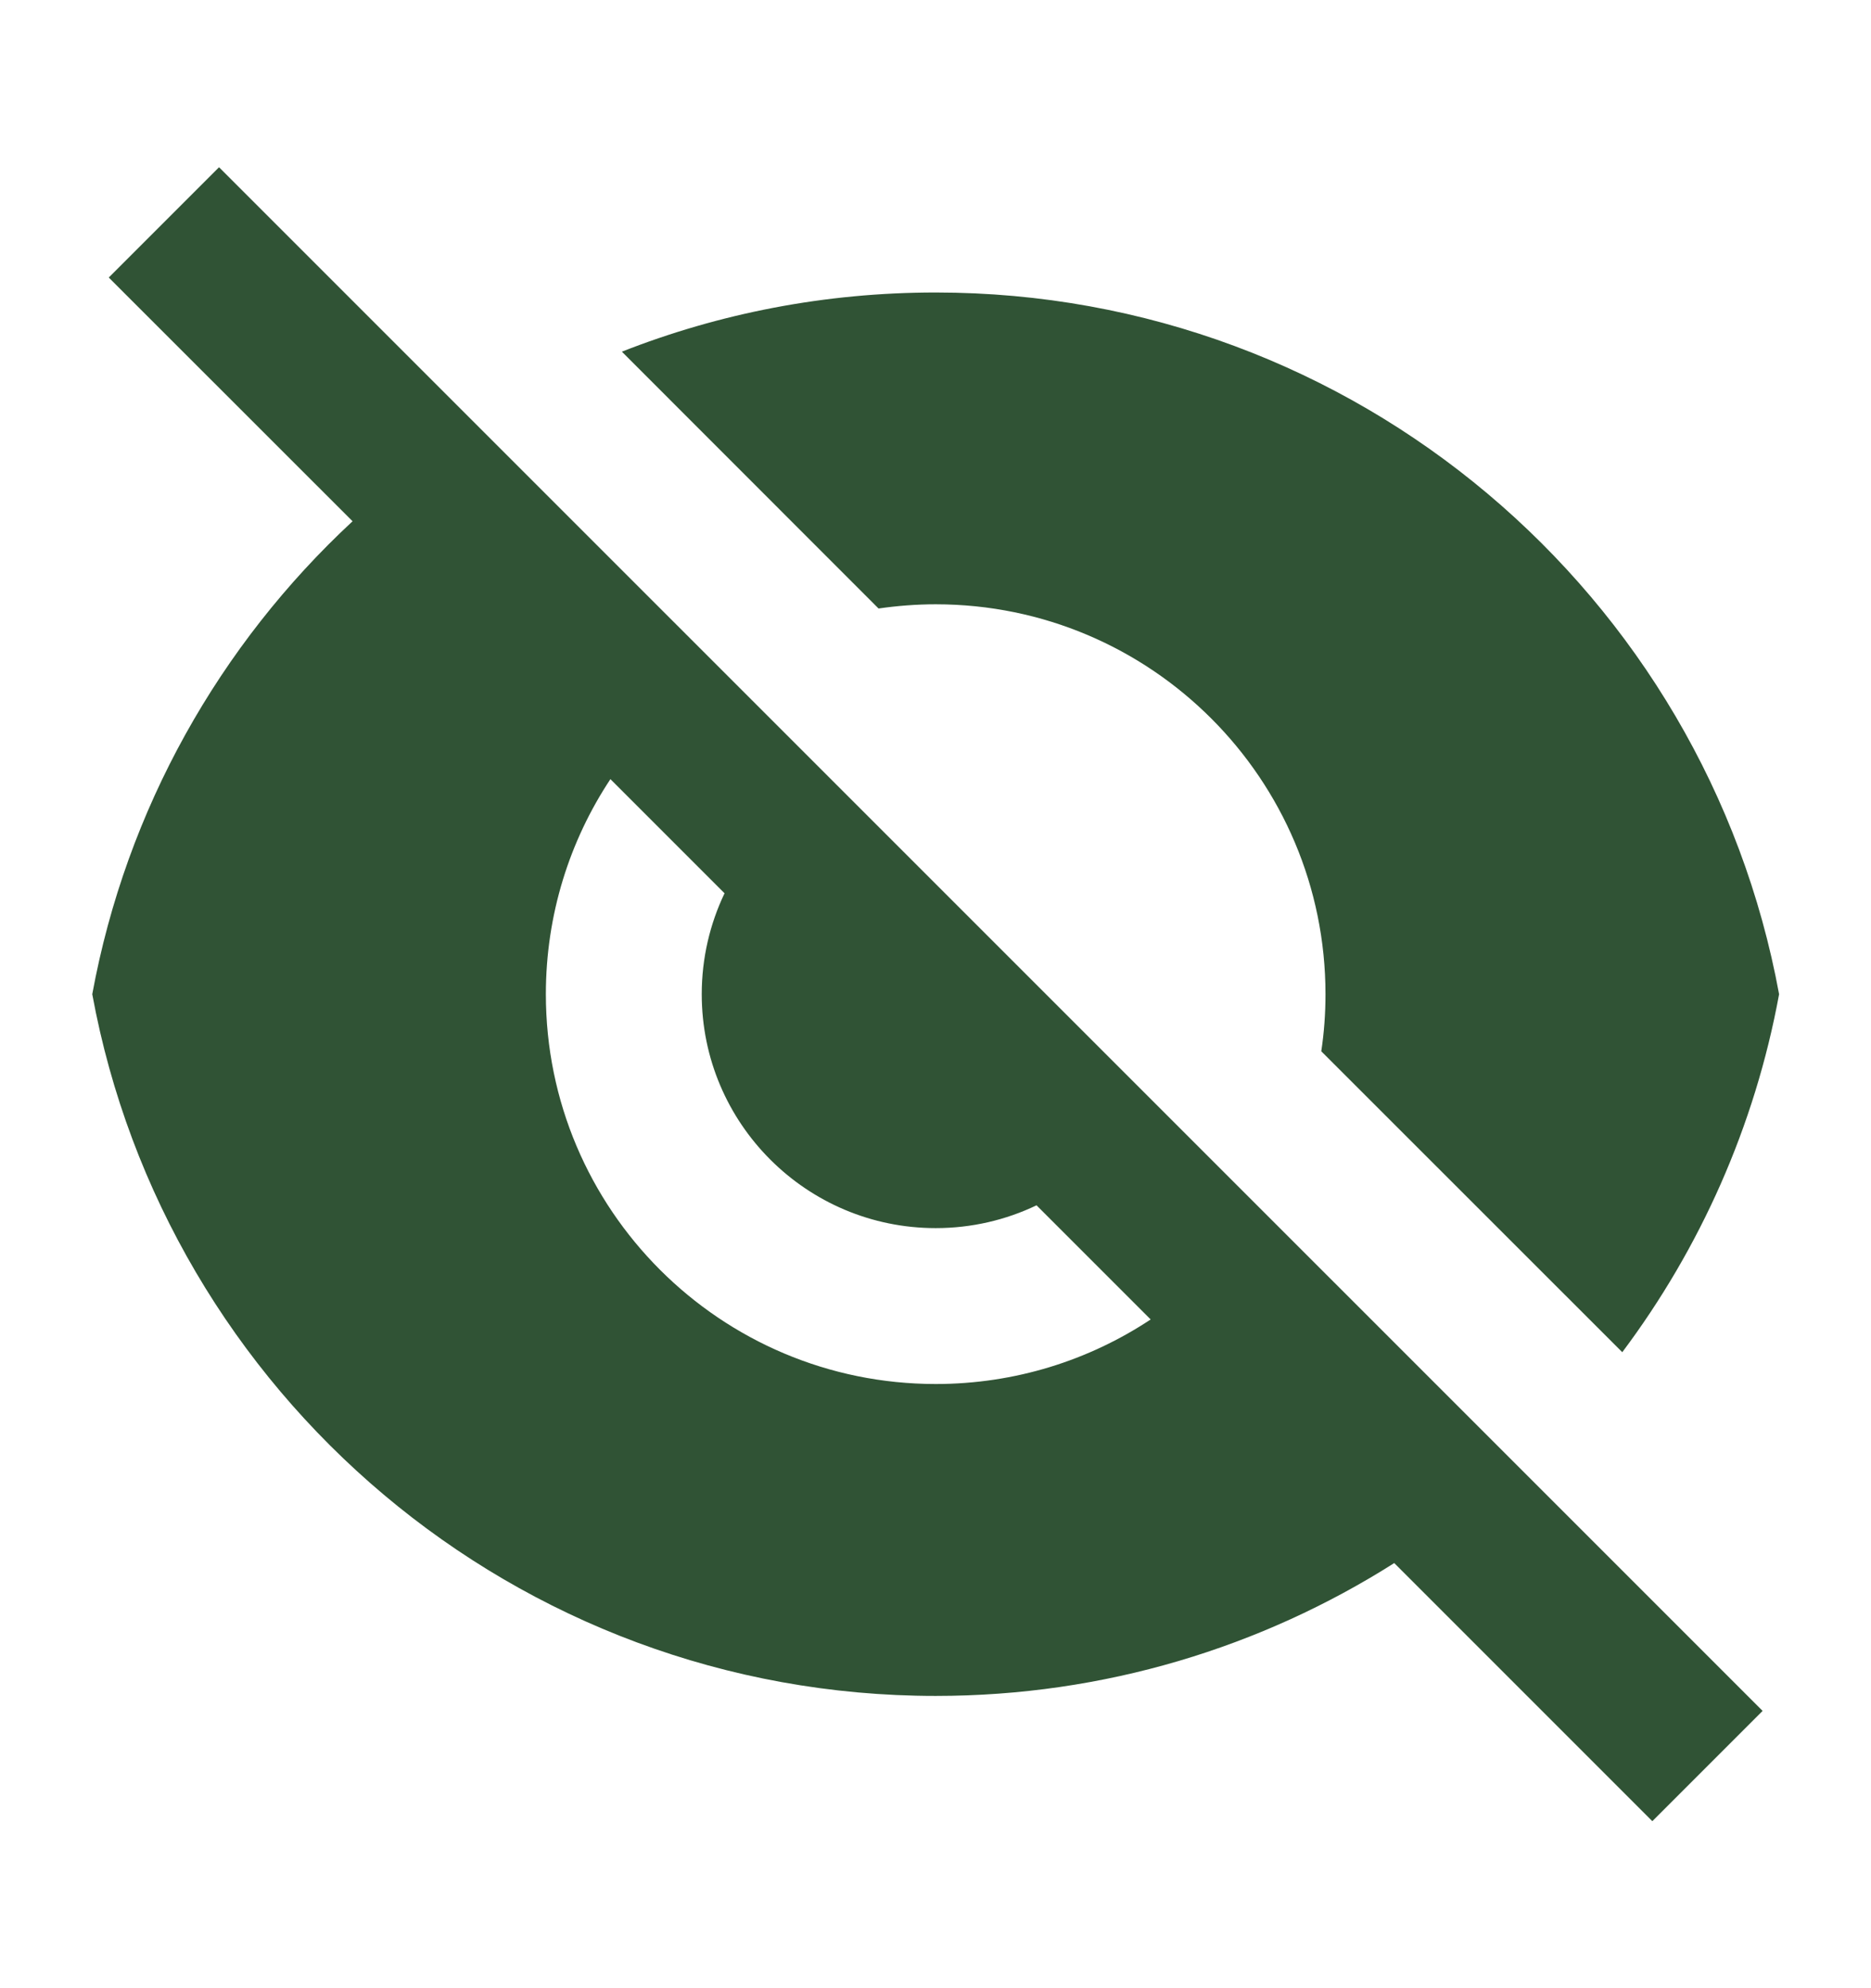 <svg width="16" height="17" viewBox="0 0 16 17" fill="none" xmlns="http://www.w3.org/2000/svg">
<path d="M3.015 4.457L0.93 2.373L1.873 1.43L15.073 14.629L14.13 15.572L11.923 13.365C10.789 14.084 9.444 14.501 8.002 14.501C4.407 14.501 1.416 11.914 0.789 8.501C1.08 6.916 1.881 5.509 3.015 4.457ZM9.84 11.282L8.864 10.306C8.603 10.431 8.31 10.501 8.002 10.501C6.897 10.501 6.001 9.605 6.001 8.501C6.001 8.192 6.071 7.9 6.196 7.638L5.22 6.662C4.871 7.189 4.668 7.821 4.668 8.501C4.668 10.342 6.161 11.834 8.002 11.834C8.681 11.834 9.313 11.631 9.84 11.282ZM5.318 3.007C6.149 2.68 7.054 2.501 8.002 2.501C11.596 2.501 14.587 5.087 15.214 8.501C15.006 9.634 14.537 10.676 13.873 11.562L11.299 8.989C11.323 8.83 11.335 8.667 11.335 8.501C11.335 6.66 9.842 5.167 8.002 5.167C7.836 5.167 7.673 5.18 7.513 5.203L5.318 3.007Z" fill="#305335"/>
</svg>

